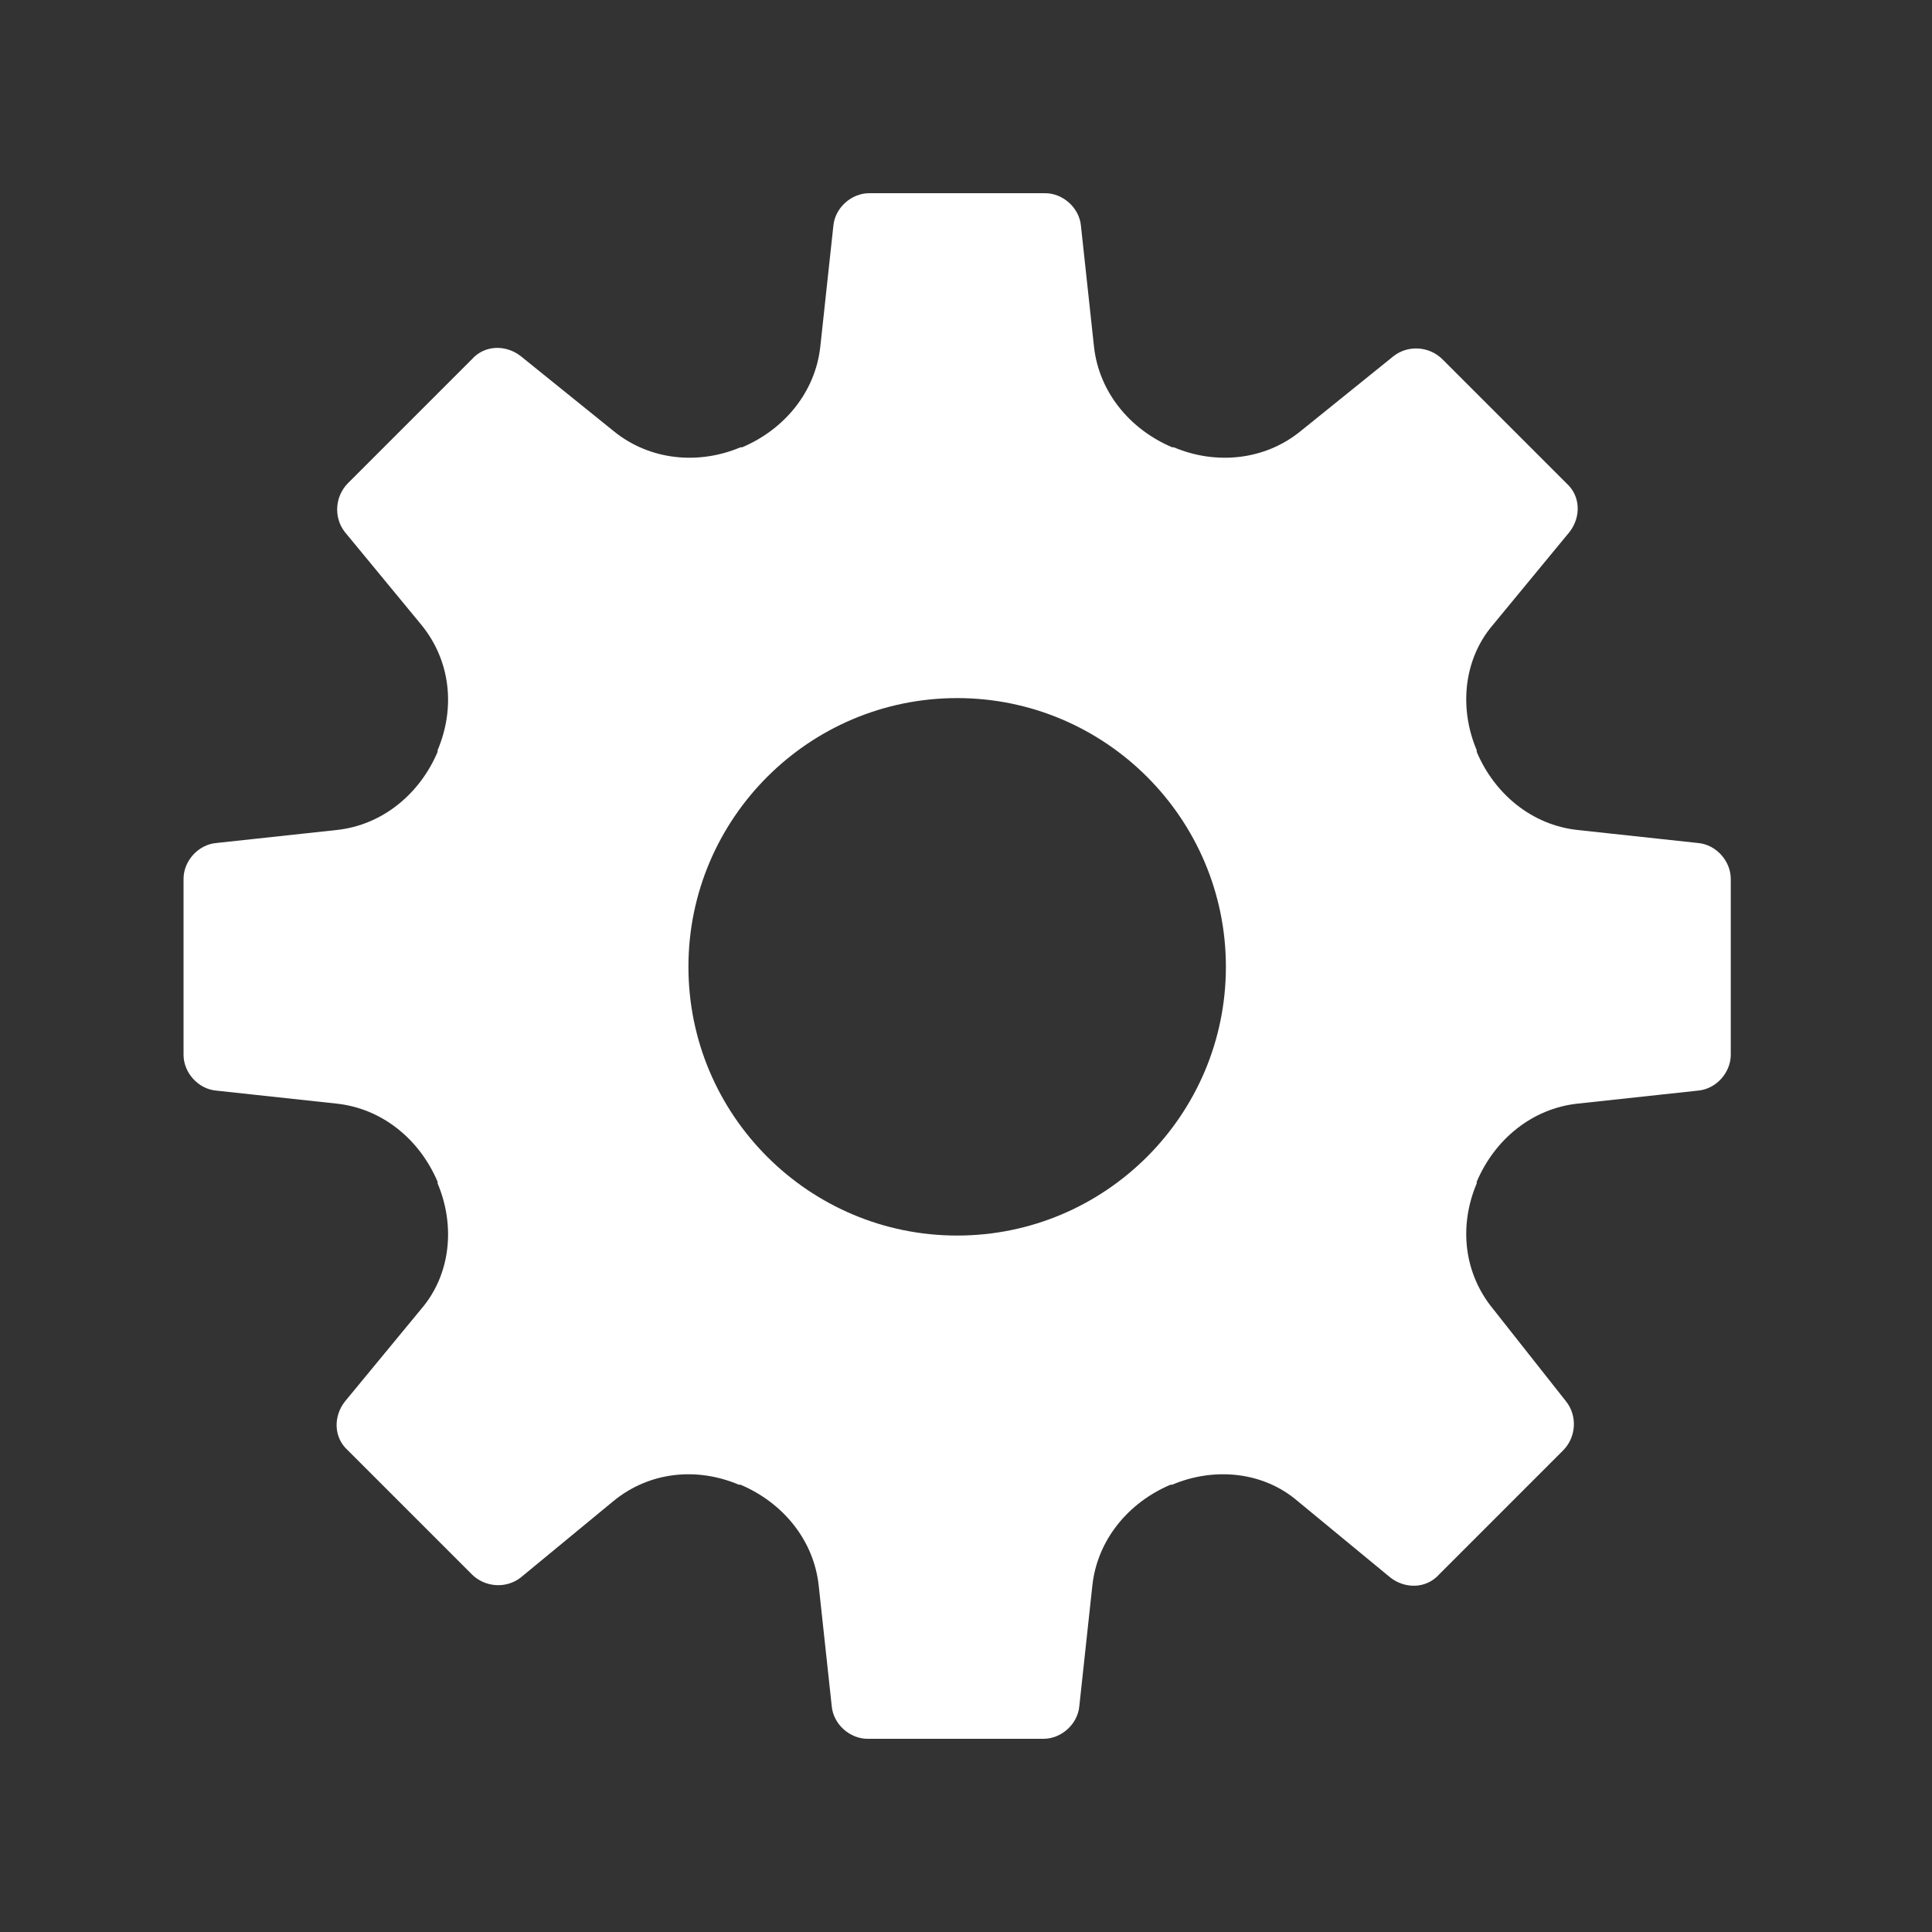 <?xml version="1.0" encoding="UTF-8"?>
<svg width="100px" height="100px" viewBox="0 0 100 100" version="1.1" xmlns="http://www.w3.org/2000/svg" xmlns:xlink="http://www.w3.org/1999/xlink">
    <rect x="0" y="0" width="100" height="100" fill="#333333" stroke="none"/>
    <title>gear</title>
    <g id="gear" stroke="none" stroke-width="1" fill="none" fill-rule="evenodd">
        <path d="M87.898,43.635 L81.66,42.961 C79.3,42.708 77.361,41.106 76.434,38.915 C76.434,38.915 76.434,38.83 76.434,38.83 C75.506,36.639 75.759,34.11 77.277,32.339 L81.239,27.534 C81.829,26.776 81.829,25.68 81.07,25.005 L74.663,18.599 C73.989,17.924 72.893,17.84 72.134,18.43 L67.329,22.308 C65.475,23.825 62.946,24.078 60.754,23.151 C60.754,23.151 60.67,23.151 60.67,23.151 C58.478,22.223 56.876,20.285 56.623,17.924 L55.949,11.686 C55.865,10.759 55.022,10 54.094,10 L44.99,10 C44.063,10 43.22,10.759 43.135,11.686 L42.461,17.924 C42.208,20.285 40.606,22.223 38.415,23.151 C38.415,23.151 38.33,23.151 38.33,23.151 C36.139,24.078 33.61,23.825 31.755,22.308 L26.95,18.43 C26.191,17.84 25.095,17.84 24.421,18.599 L18.014,25.005 C17.34,25.68 17.256,26.776 17.846,27.534 L21.808,32.339 C23.325,34.194 23.578,36.639 22.651,38.83 C22.651,38.83 22.651,38.915 22.651,38.915 C21.723,41.106 19.785,42.708 17.424,42.961 L11.186,43.635 C10.259,43.72 9.5,44.563 9.5,45.49 L9.5,54.594 C9.5,55.522 10.259,56.365 11.186,56.449 L17.424,57.123 C19.785,57.376 21.723,58.978 22.651,61.17 C22.651,61.17 22.651,61.254 22.651,61.254 C23.578,63.446 23.325,65.975 21.808,67.745 L17.846,72.55 C17.256,73.309 17.256,74.405 18.014,75.079 L24.421,81.486 C25.095,82.16 26.191,82.244 26.95,81.654 L31.755,77.692 C33.61,76.175 36.054,75.922 38.246,76.849 C38.246,76.849 38.33,76.849 38.33,76.849 C40.522,77.777 42.124,79.715 42.377,82.076 L43.051,88.314 C43.135,89.241 43.978,90 44.906,90 L54.01,90 C54.937,90 55.78,89.241 55.865,88.314 L56.539,82.076 C56.792,79.715 58.394,77.777 60.585,76.849 C60.585,76.849 60.67,76.849 60.67,76.849 C62.861,75.922 65.39,76.175 67.161,77.692 L71.966,81.654 C72.724,82.244 73.82,82.244 74.495,81.486 L80.901,75.079 C81.576,74.405 81.66,73.309 81.07,72.55 L77.277,67.745 C75.759,65.89 75.506,63.446 76.434,61.254 C76.434,61.254 76.434,61.17 76.434,61.17 C77.361,58.978 79.3,57.376 81.66,57.123 L87.898,56.449 C88.826,56.365 89.584,55.522 89.584,54.594 L89.584,45.49 C89.584,44.563 88.826,43.72 87.898,43.635 Z M49.542,63.952 C41.871,63.952 35.633,57.713 35.633,50.042 C35.633,42.371 41.871,36.133 49.542,36.133 C57.213,36.133 63.452,42.371 63.452,50.042 C63.452,57.713 57.213,63.952 49.542,63.952 Z" id="Shape" fill="#FFFFFF" fill-rule="nonzero"></path>
    </g>
</svg>